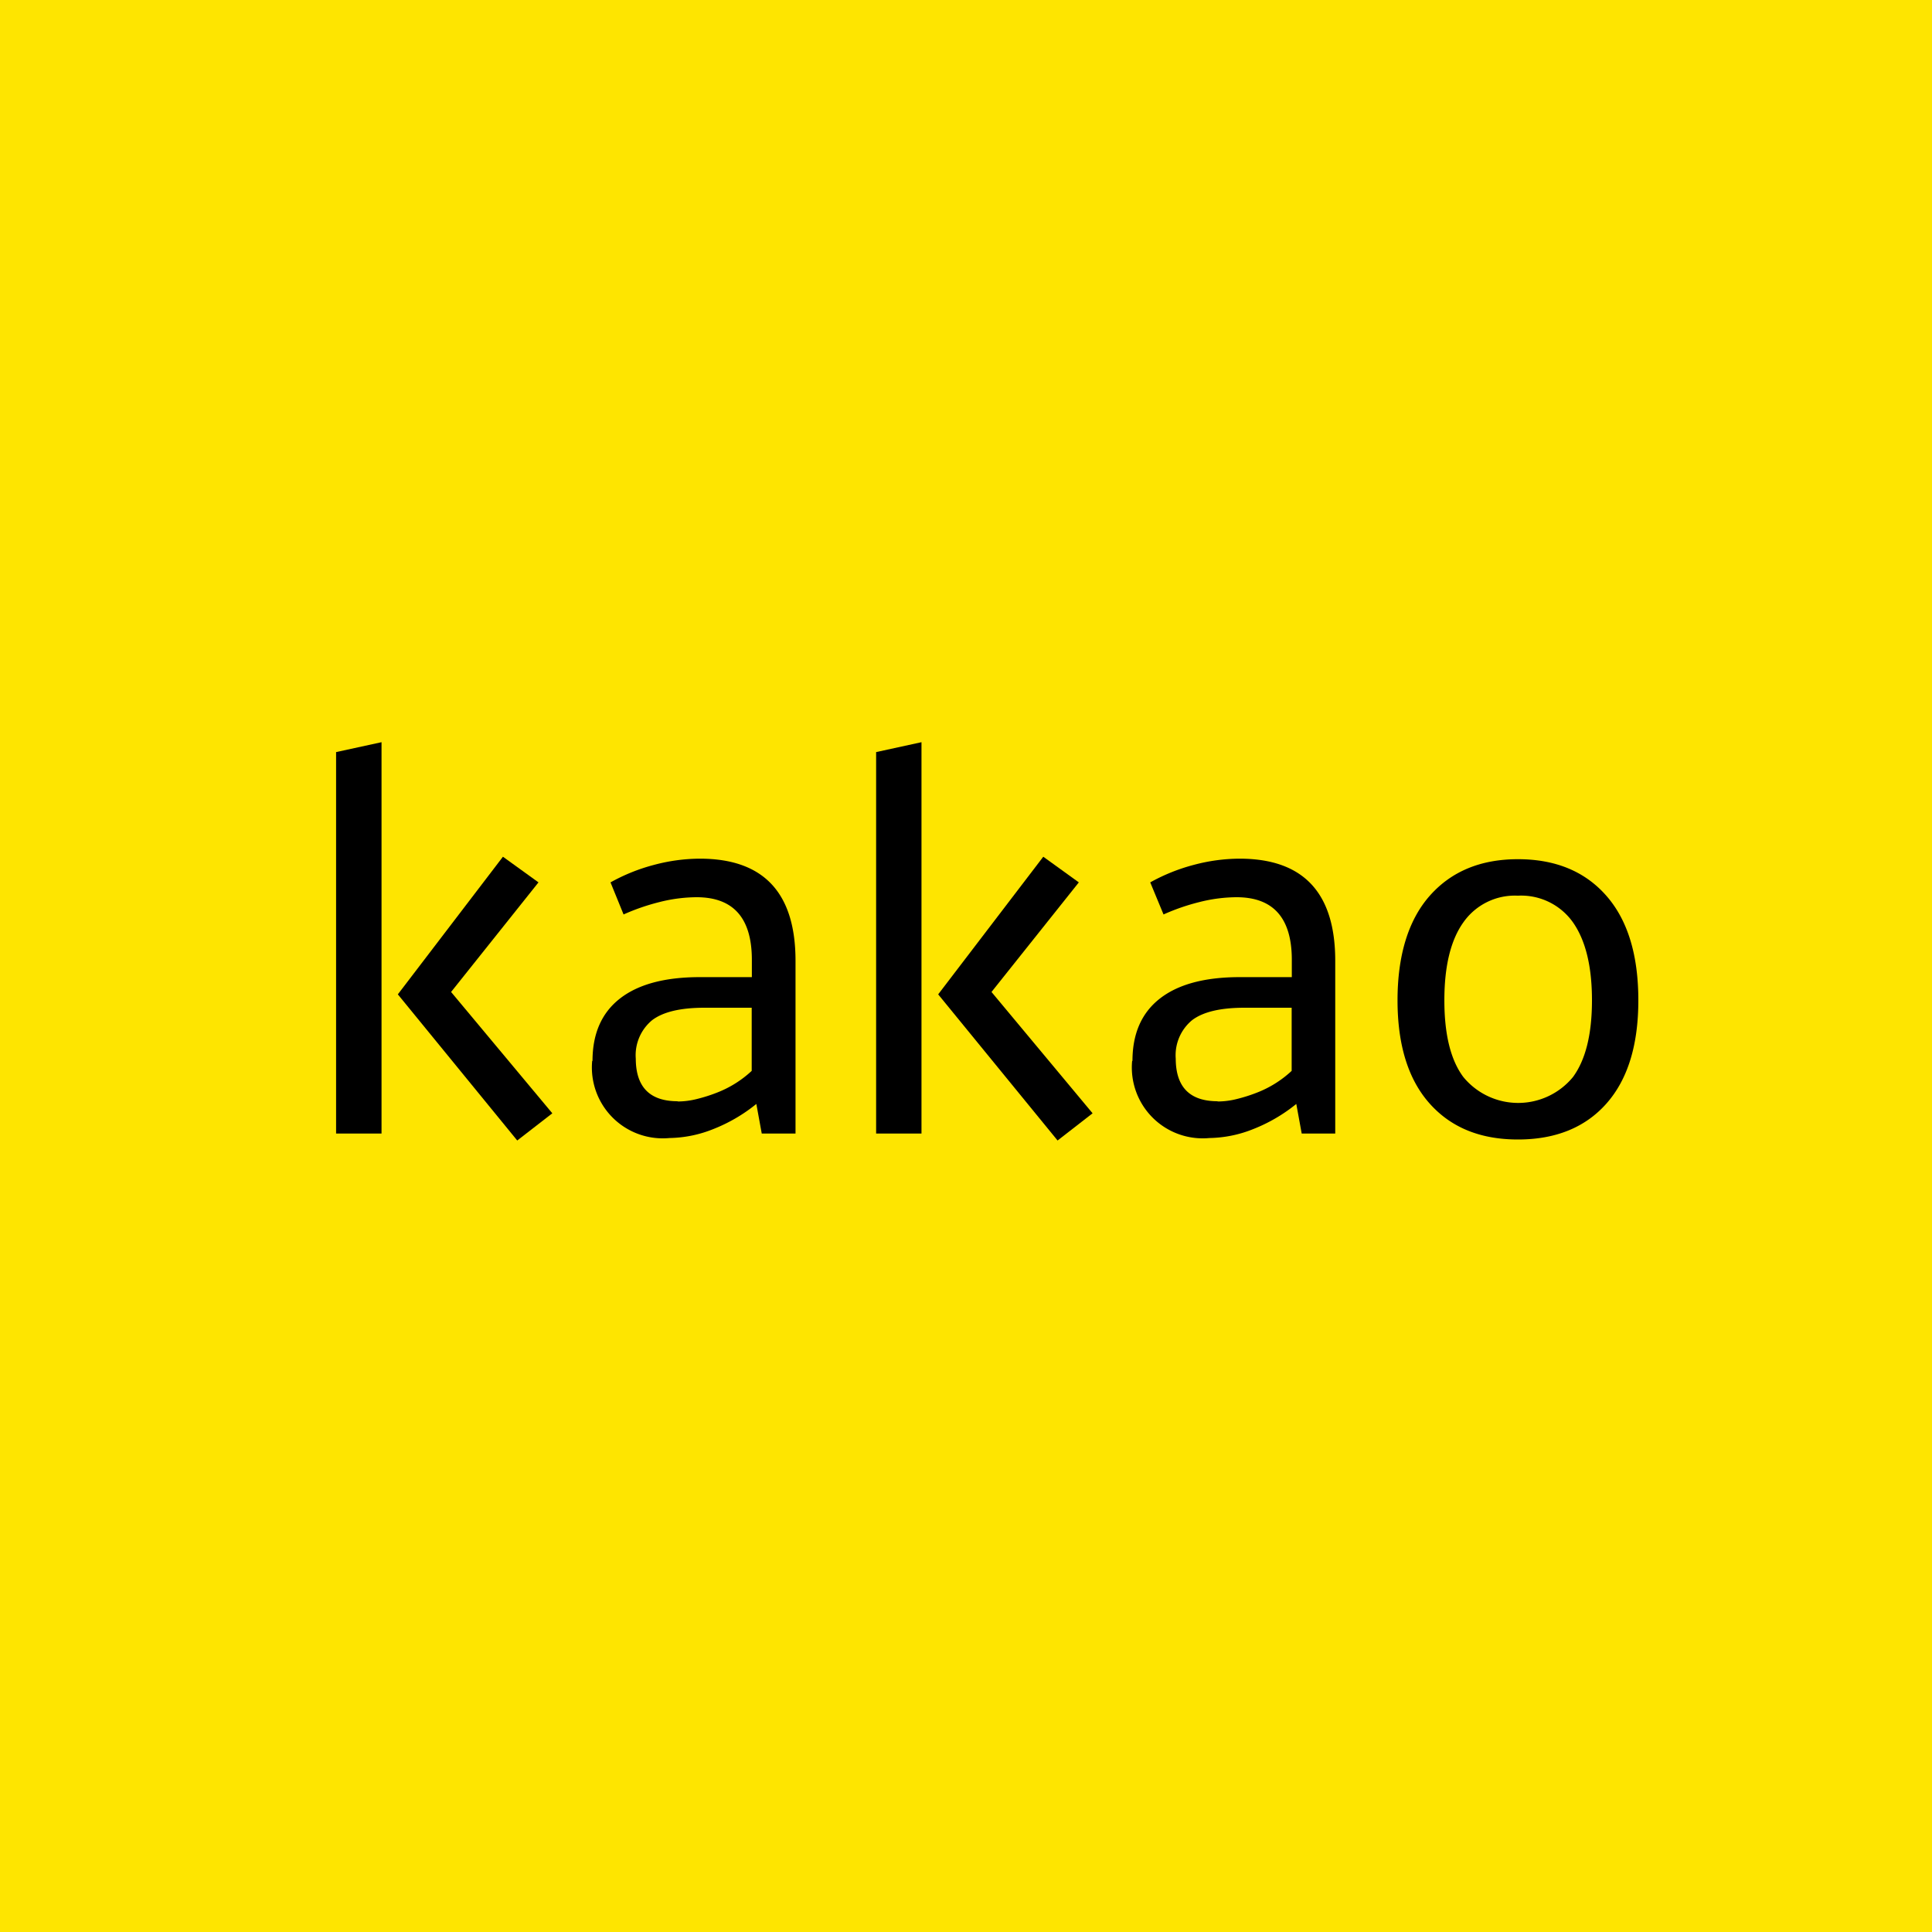 <svg id="Layer_1" data-name="Layer 1" xmlns="http://www.w3.org/2000/svg" viewBox="0 0 250 250"><defs><style>.cls-1{fill:#fee500;}</style></defs><rect class="cls-1" width="250" height="250"/><g id="kakao_CI_BI" data-name="kakao CI/BI"><path d="M49.37,147.18H43.49V97.82l5.88-1.28Zm15.71-35.82,4.6,3.32L58.37,128.86l13.1,15.7-4.54,3.52L51.48,129.17Z" transform="translate(0 -0.5)"/><path d="M76.67,137.8q0-5.31,3.54-8.08t10.31-2.78h6.77V124.7q0-8.1-7.15-8.1a19.89,19.89,0,0,0-4.82.63,27.93,27.93,0,0,0-4.63,1.6L79,114.68a24,24,0,0,1,5.65-2.27,23.24,23.24,0,0,1,5.9-.8q12.39,0,12.39,13.22v22.35H98.57l-.7-3.83a21,21,0,0,1-5.59,3.26,15.78,15.78,0,0,1-5.65,1.15,9.17,9.17,0,0,1-10-10Zm11,5.23a10.16,10.16,0,0,0,2.51-.32,20.2,20.2,0,0,0,2.61-.83,14,14,0,0,0,4.48-2.81V130.9h-6.1c-3.1,0-5.35.53-6.77,1.6a5.88,5.88,0,0,0-2.13,5Q82.29,143,87.69,143Z" transform="translate(0 -0.5)"/><path d="M119.24,147.18h-5.87V97.82l5.87-1.28ZM135,111.36l4.6,3.32-11.3,14.18,13.08,15.7-4.53,3.52-15.45-18.91Z" transform="translate(0 -0.5)"/><path d="M146.54,137.8q0-5.31,3.54-8.08t10.31-2.78h6.77V124.7q0-8.1-7.15-8.1a19.89,19.89,0,0,0-4.82.63,27.62,27.62,0,0,0-4.63,1.6l-1.72-4.15a24.2,24.2,0,0,1,5.65-2.27,23.24,23.24,0,0,1,5.9-.8q12.39,0,12.39,13.22v22.35h-4.34l-.7-3.83a21,21,0,0,1-5.59,3.26,15.78,15.78,0,0,1-5.65,1.15,9.17,9.17,0,0,1-10-10Zm11,5.23a10.11,10.11,0,0,0,2.51-.32,20.2,20.2,0,0,0,2.61-.83,14,14,0,0,0,4.48-2.81V130.9h-6.1c-3.1,0-5.35.53-6.77,1.6a5.88,5.88,0,0,0-2.13,5Q152.16,143,157.56,143Z" transform="translate(0 -0.5)"/><path d="M196.42,111.68q7.28,0,11.43,4.72T212,129.94q0,8.69-4.12,13.35c-2.74,3.1-6.57,4.66-11.46,4.66s-8.67-1.56-11.43-4.66-4.15-7.56-4.15-13.35,1.39-10.39,4.18-13.54S191.61,111.68,196.42,111.68Zm0,4.72a8.14,8.14,0,0,0-7.06,3.45q-2.46,3.45-2.46,10.09t2.46,9.93a9.18,9.18,0,0,0,14.18,0q2.46-3.35,2.46-9.93t-2.46-10.09A8.21,8.21,0,0,0,196.42,116.4Z" transform="translate(0 -0.5)"/></g></svg>